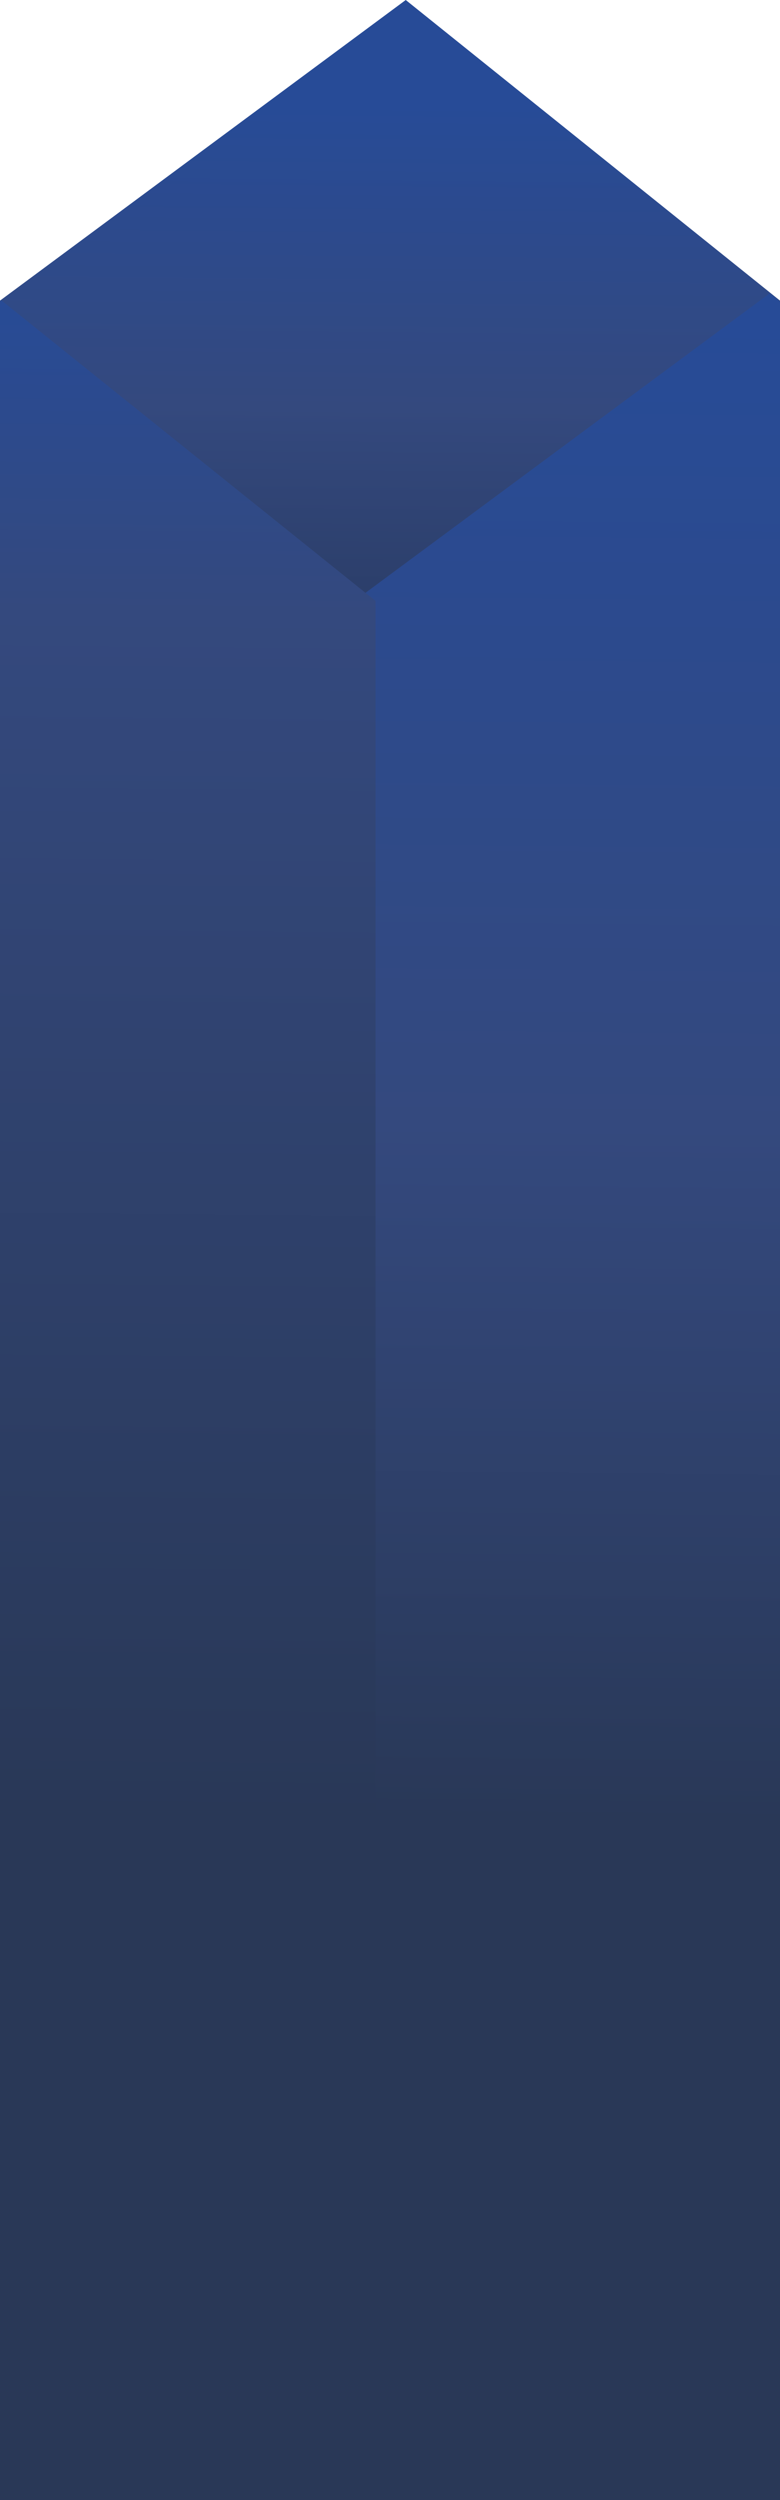 <svg width="83" height="266" viewBox="0 0 83 266" fill="none" xmlns="http://www.w3.org/2000/svg">
<path d="M0 31.987L43.175 0L83 31.987V266H0V31.987Z" fill="url(#paint0_linear)"/>
<path d="M83 32.084V266H38.733V63.194L81.908 31.207L83 32.084Z" fill="url(#paint1_linear)"/>
<path d="M39.963 266H0V32.052L0.138 31.95L39.963 63.937V266Z" fill="url(#paint2_linear)"/>
<defs>
<linearGradient id="paint0_linear" x1="5.841" y1="193.184" x2="7.637" y2="10.779" gradientUnits="userSpaceOnUse">
<stop offset="0.469" stop-color="#19273F"/>
<stop offset="0.823" stop-color="#34497E"/>
<stop offset="1" stop-color="#274B97"/>
</linearGradient>
<linearGradient id="paint1_linear" x1="5.841" y1="193.184" x2="7.637" y2="10.779" gradientUnits="userSpaceOnUse">
<stop stop-color="#293857"/>
<stop offset="0.406" stop-color="#34497E"/>
<stop offset="0.875" stop-color="#274B97"/>
</linearGradient>
<linearGradient id="paint2_linear" x1="5.841" y1="193.184" x2="7.637" y2="10.779" gradientUnits="userSpaceOnUse">
<stop stop-color="#293857"/>
<stop offset="0.703" stop-color="#34497E"/>
<stop offset="0.891" stop-color="#274B97"/>
</linearGradient>
</defs>
</svg>
